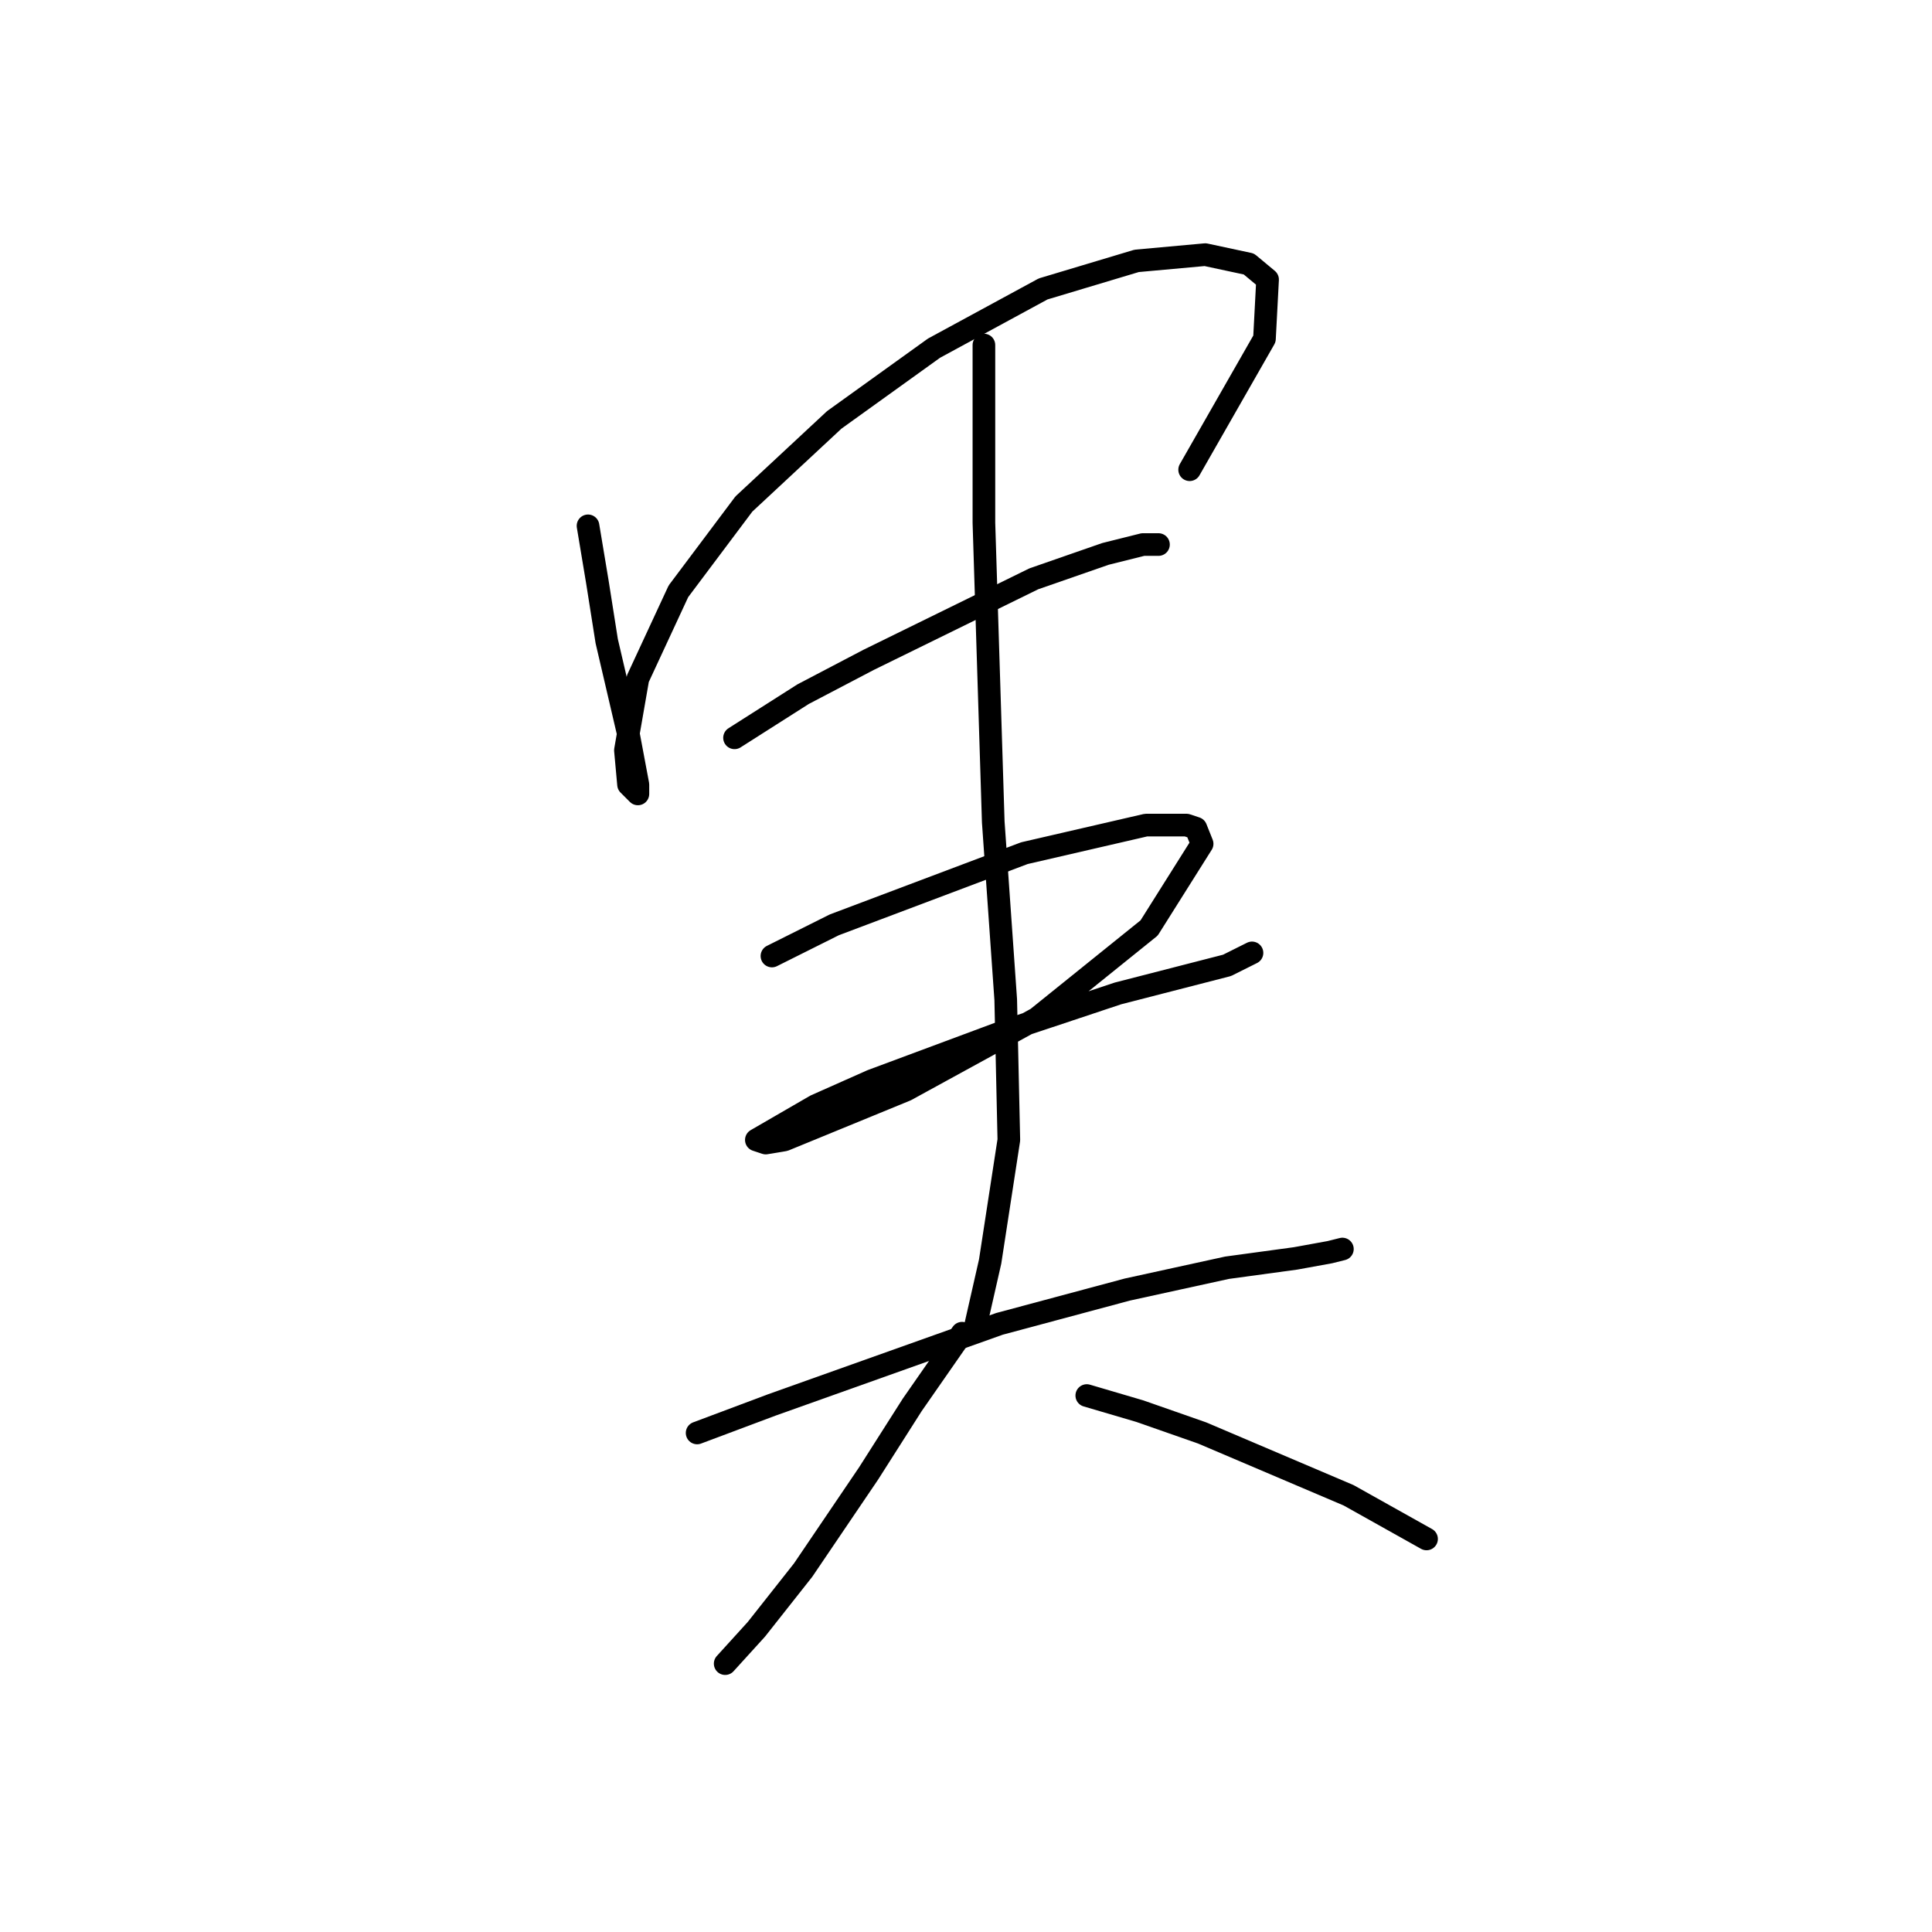 <?xml version="1.0" standalone="no"?>
    <svg width="256" height="256" xmlns="http://www.w3.org/2000/svg" version="1.1">
    <polyline stroke="black" stroke-width="3" stroke-linecap="round" fill="transparent" stroke-linejoin="round" points="77.916 69.676 79.155 77.111 80.394 84.959 83.285 97.351 84.525 103.959 84.525 105.199 83.285 103.959 82.872 99.416 84.525 89.916 89.894 78.35 98.568 66.785 110.547 55.633 123.764 46.132 138.221 38.284 150.613 34.567 159.7 33.741 165.482 34.98 167.961 37.045 167.548 44.893 157.634 62.241 157.634 62.241 " />
        <polyline stroke="black" stroke-width="3" stroke-linecap="round" fill="transparent" stroke-linejoin="round" points="97.329 97.764 106.416 91.981 115.09 87.437 136.982 76.698 146.482 73.394 151.439 72.155 153.504 72.155 153.504 72.155 " />
        <polyline stroke="black" stroke-width="3" stroke-linecap="round" fill="transparent" stroke-linejoin="round" points="102.286 126.677 110.547 122.547 135.743 113.047 151.852 109.329 157.221 109.329 158.461 109.742 159.287 111.807 152.265 122.96 137.395 134.938 120.047 144.438 103.938 151.047 101.46 151.46 100.22 151.047 108.068 146.504 115.503 143.199 133.264 136.59 148.134 131.634 162.591 127.916 165.895 126.264 165.895 126.264 " />
        <polyline stroke="black" stroke-width="3" stroke-linecap="round" fill="transparent" stroke-linejoin="round" points="130.373 45.719 130.373 69.263 131.612 108.916 133.264 132.46 133.677 151.047 131.199 167.156 129.134 176.243 129.134 176.243 " />
        <polyline stroke="black" stroke-width="3" stroke-linecap="round" fill="transparent" stroke-linejoin="round" points="92.372 189.874 102.286 186.156 132.438 175.417 149.373 170.874 162.591 167.982 171.678 166.743 176.222 165.917 177.874 165.504 177.874 165.504 " />
        <polyline stroke="black" stroke-width="3" stroke-linecap="round" fill="transparent" stroke-linejoin="round" points="127.482 176.656 120.873 186.156 115.09 195.244 106.416 208.048 100.22 215.896 96.09 220.44 96.09 220.44 " />
        <polyline stroke="black" stroke-width="3" stroke-linecap="round" fill="transparent" stroke-linejoin="round" points="144.004 184.917 151.026 186.983 159.287 189.874 178.7 198.135 189.026 203.918 189.026 203.918 " />
        </svg>